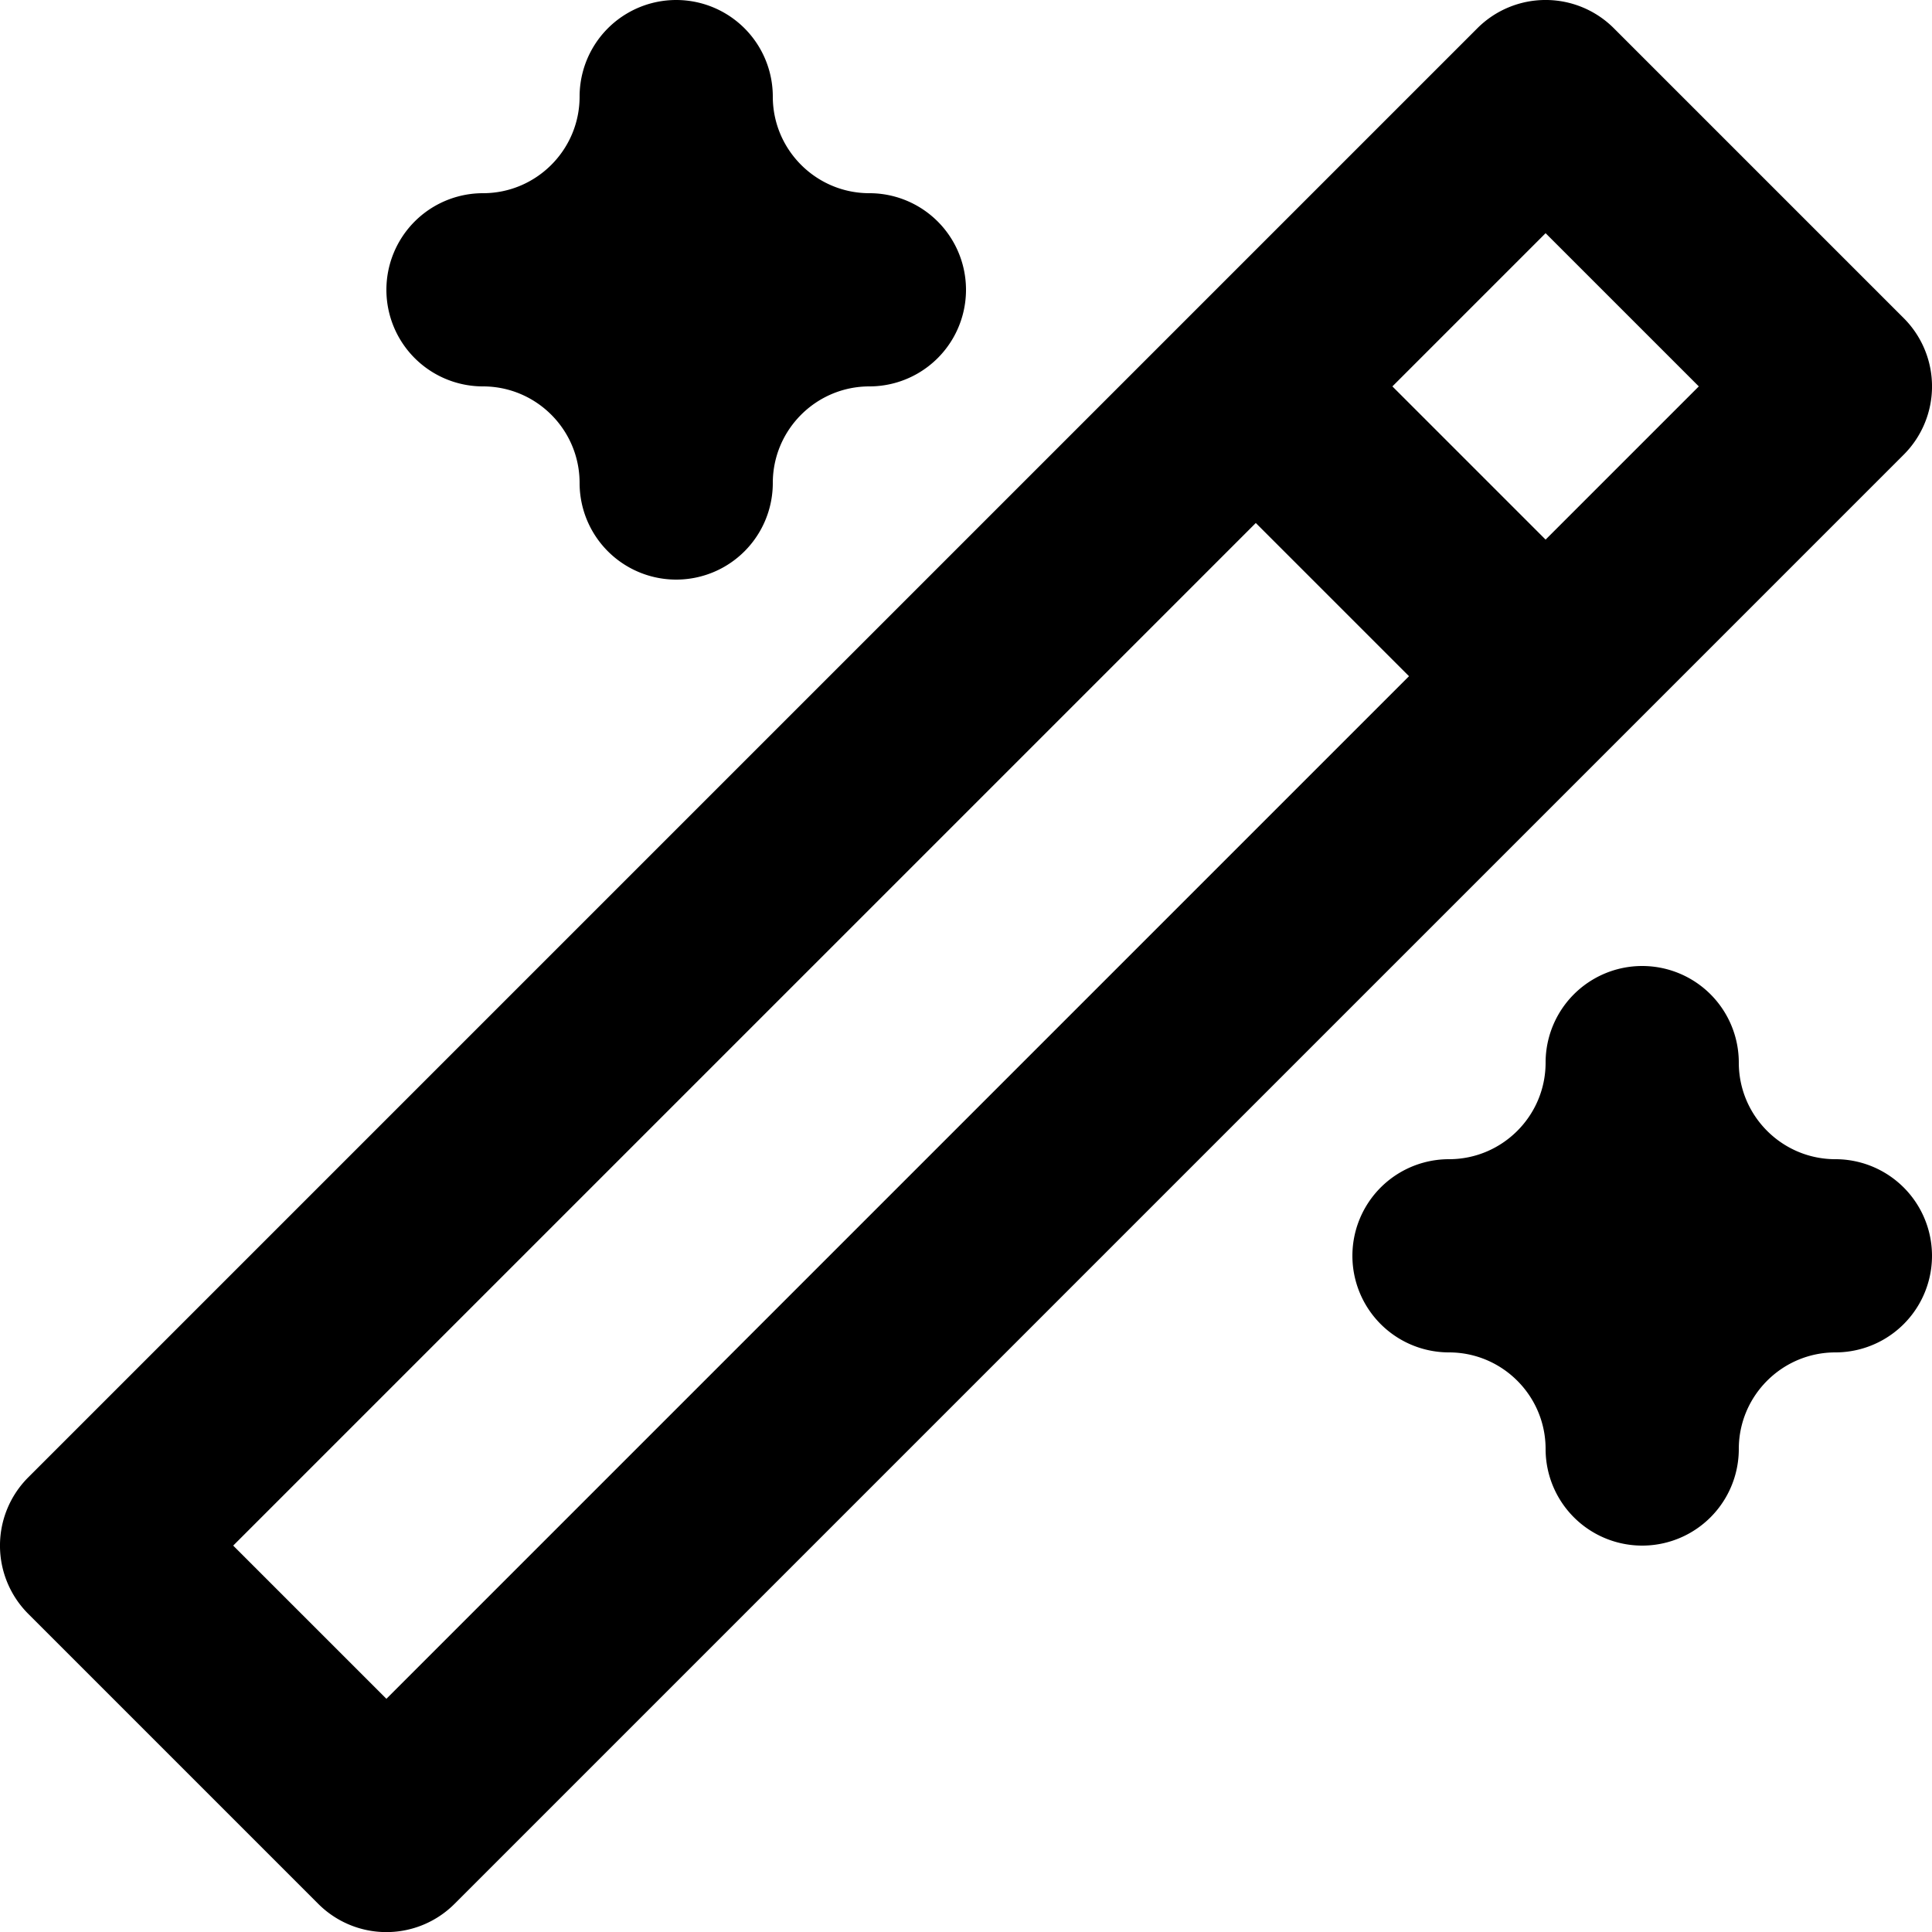 <svg xmlns="http://www.w3.org/2000/svg" viewBox="0 0 20 20"><path d="M19.707 3.293l-3-3a.999.999 0 0 0-1.414 0l-15 15a.999.999 0 0 0 0 1.414l3 3a.997.997 0 0 0 1.414 0l15-15a.999.999 0 0 0 0-1.414zM16 5.586L14.414 4 16 2.414 17.586 4 16 5.586zm-12 12L2.414 16 13 5.414 14.586 7 4 17.586zM5 4c.551 0 1 .448 1 1a1 1 0 1 0 2 0c0-.552.449-1 1-1a1 1 0 1 0 0-2c-.551 0-1-.448-1-1a1 1 0 1 0-2 0c0 .552-.449 1-1 1a1 1 0 1 0 0 2m14 8c-.551 0-1-.448-1-1a1 1 0 1 0-2 0c0 .552-.449 1-1 1a1 1 0 1 0 0 2c.551 0 1 .448 1 1a1 1 0 1 0 2 0c0-.552.449-1 1-1a1 1 0 1 0 0-2"/></svg>